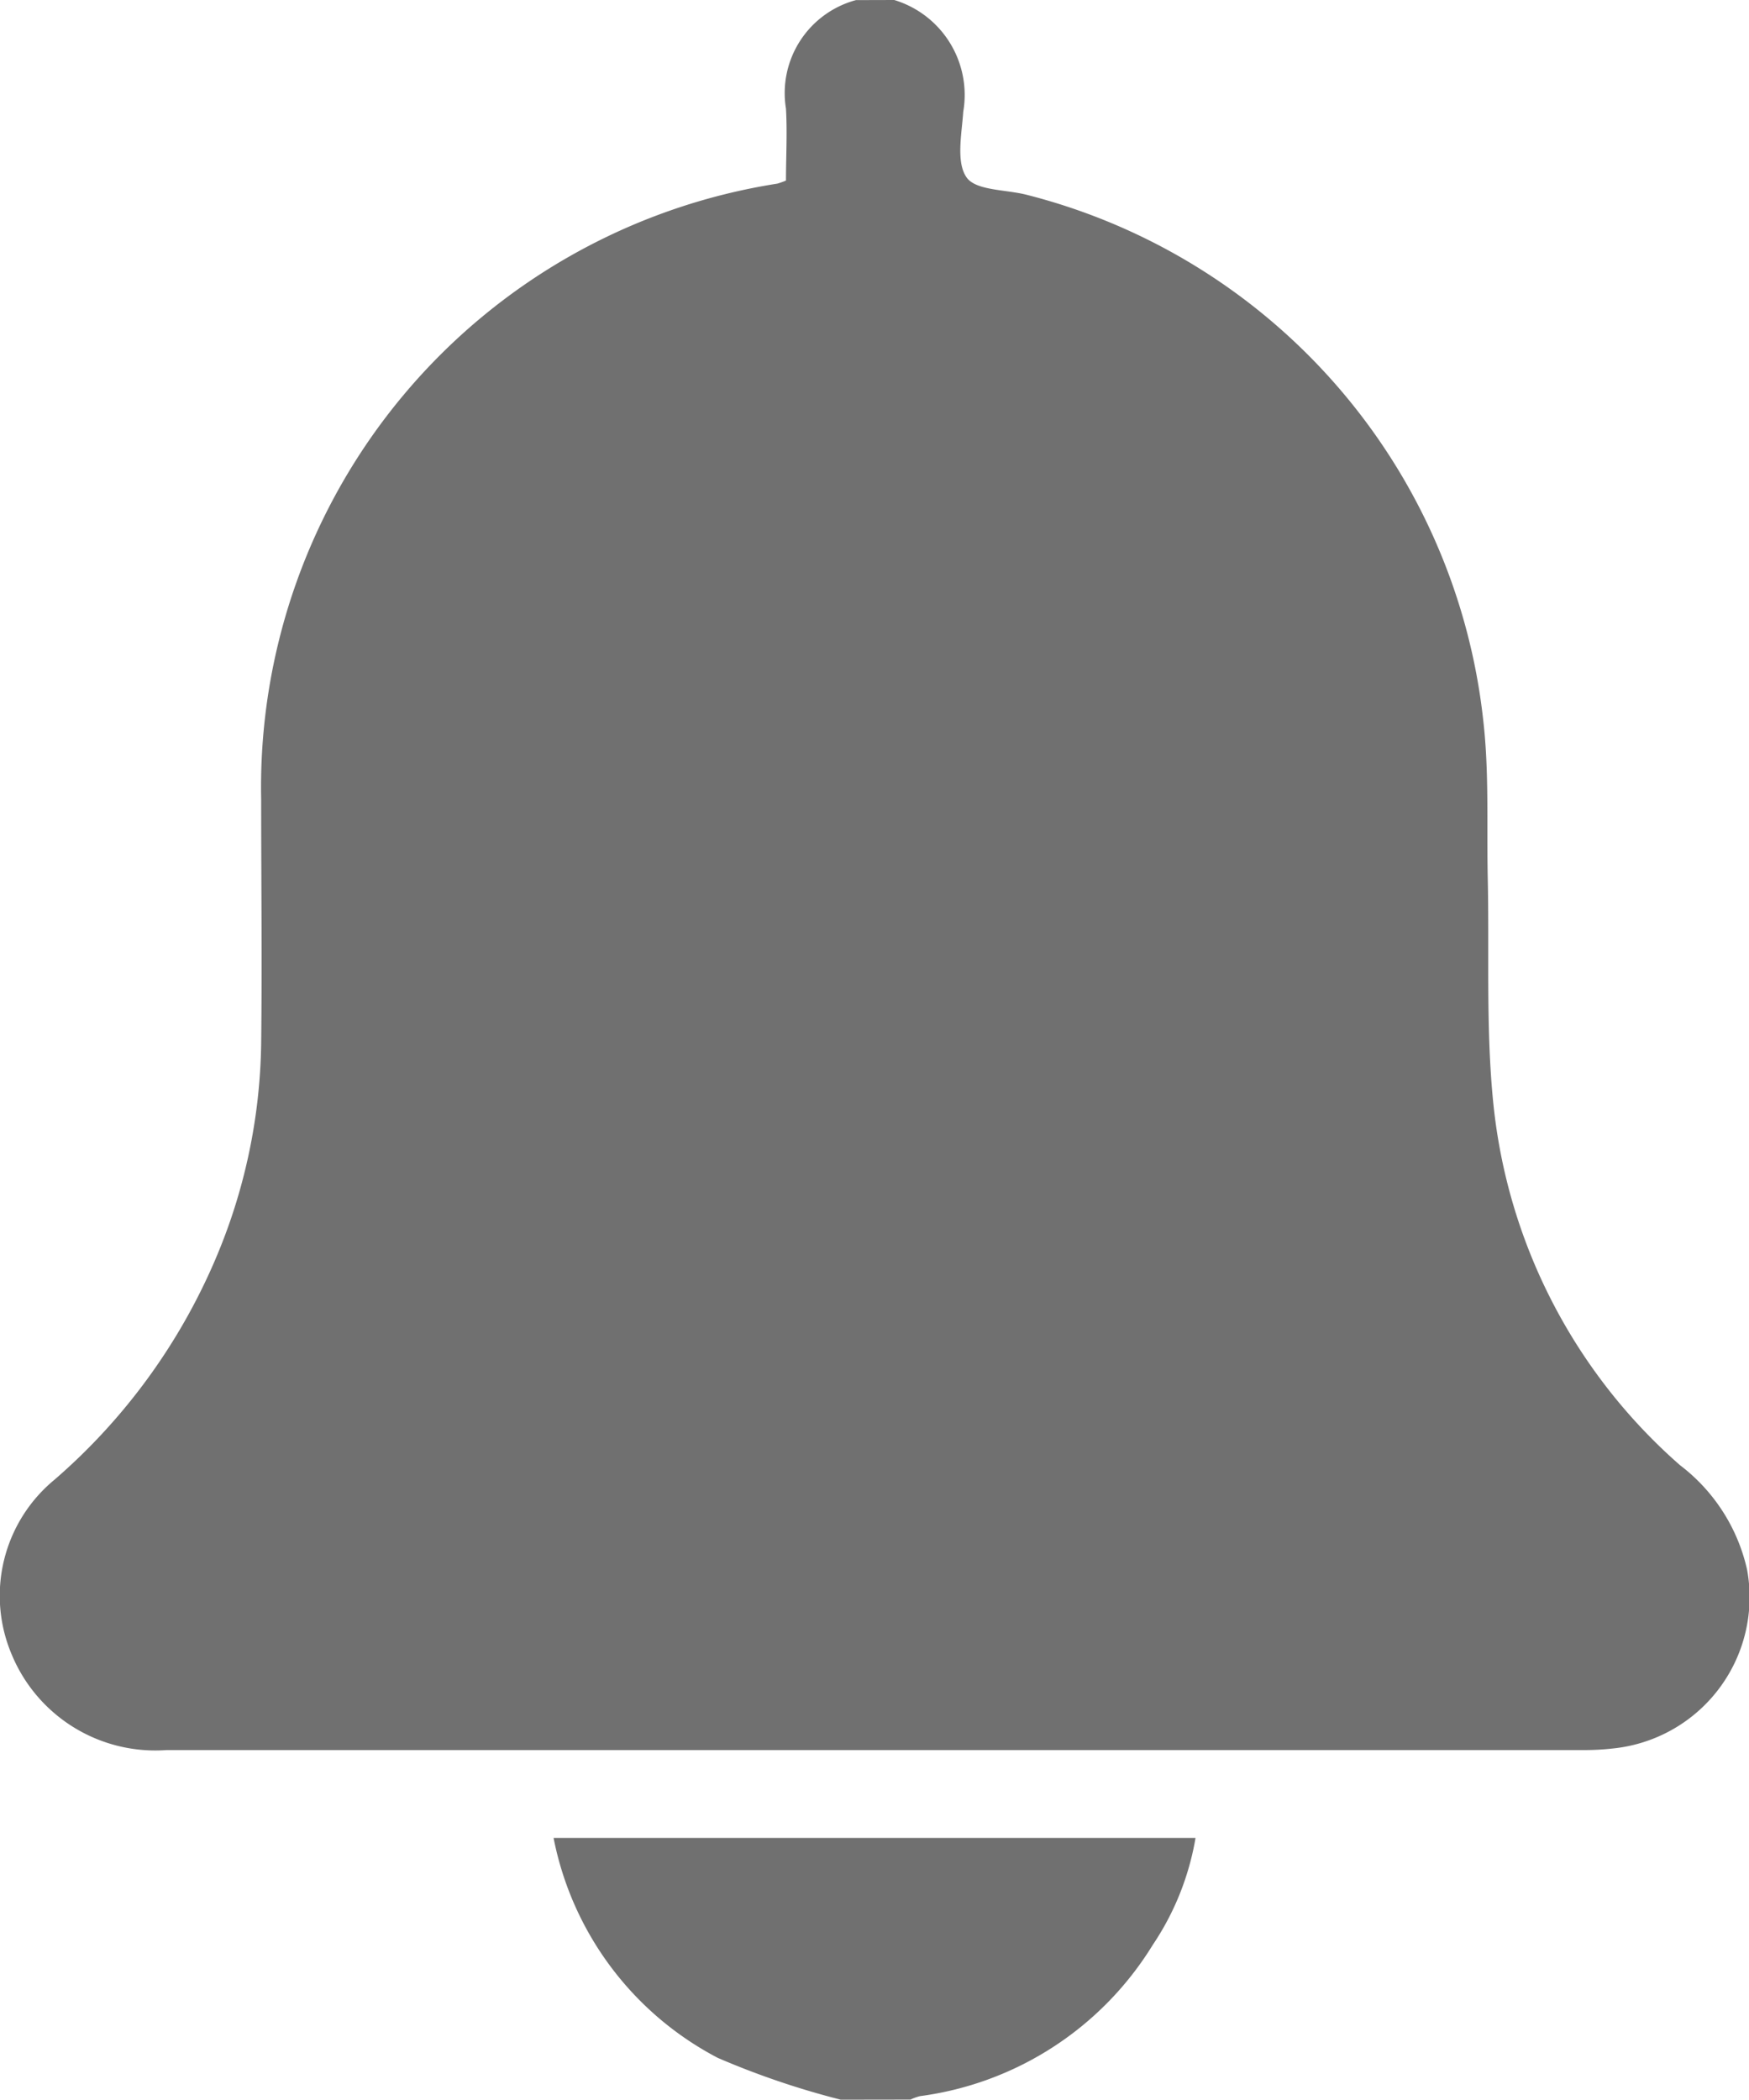 <svg xmlns="http://www.w3.org/2000/svg" width="16.347" height="19.62" viewBox="0 0 16.347 19.62">
  <g id="Gruppe_302" data-name="Gruppe 302" transform="translate(-84.942 -640.89)">
    <path id="Pfad_448" data-name="Pfad 448" d="M93.3,640.89a.927.927,0,0,1,.645,1.044c-.014.209-.069.473.032.615.089.124.369.111.564.162a5.707,5.707,0,0,1,4.263,4.9c.057.486.033.982.043,1.473.016.708-.019,1.421.053,2.123a5.189,5.189,0,0,0,1.744,3.374,1.69,1.69,0,0,1,.627.976,1.421,1.421,0,0,1-1.262,1.672,2.312,2.312,0,0,1-.268.014H86.5a1.453,1.453,0,0,1-1.449-.894,1.405,1.405,0,0,1,.4-1.632,5.654,5.654,0,0,0,1.5-2.05,5.311,5.311,0,0,0,.432-2.027c.009-.76,0-1.519,0-2.28a5.709,5.709,0,0,1,4.824-5.754.669.669,0,0,0,.081-.029c0-.219.013-.446,0-.672a.9.9,0,0,1,.654-1.014Z" fill="#707070"/>
    <path id="Pfad_449" data-name="Pfad 449" d="M97.119,674.848a7.651,7.651,0,0,1-1.15-.391,2.961,2.961,0,0,1-1.534-2.055h6a2.552,2.552,0,0,1-.4,1,3.019,3.019,0,0,1-2.176,1.413.489.489,0,0,0-.088.032Z" transform="translate(-4.319 -14.338)" fill="#707070"/>
  </g>
</svg>
